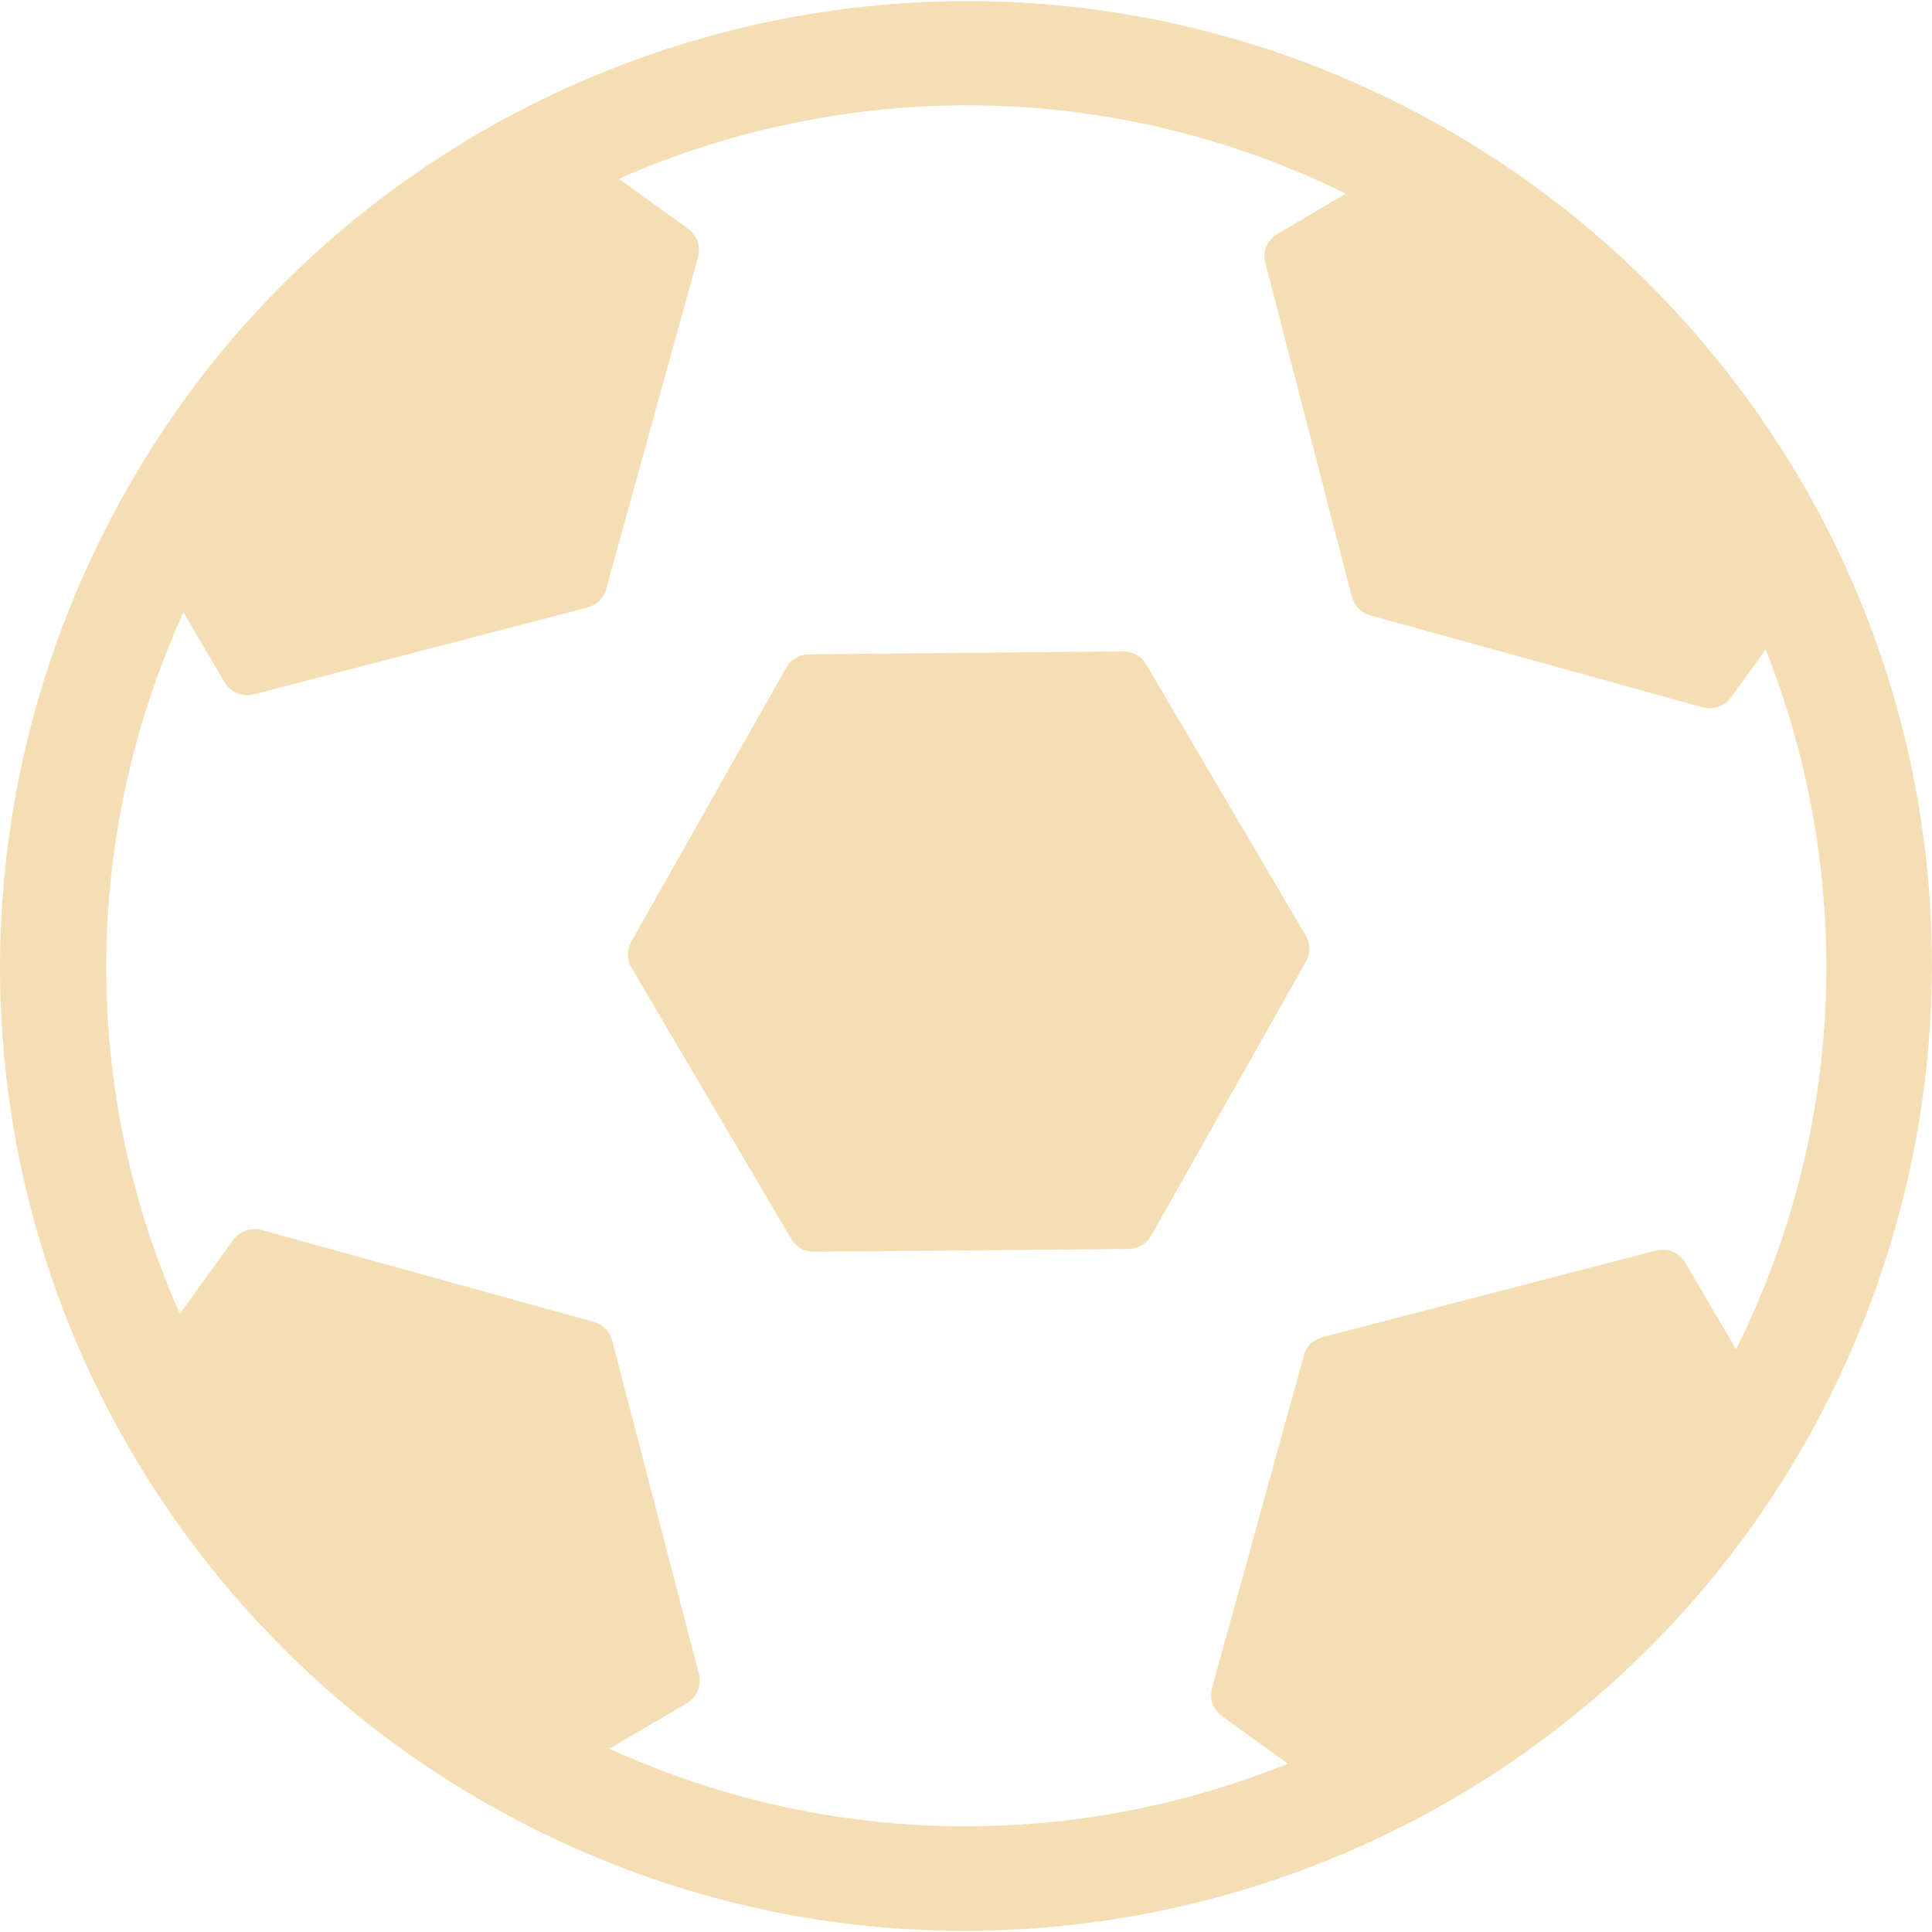 <?xml version="1.0" encoding="iso-8859-1"?>
<!-- Generator: Adobe Illustrator 18.1.1, SVG Export Plug-In . SVG Version: 6.00 Build 0)  -->
<svg version="1.1" id="Capa_1" xmlns="http://www.w3.org/2000/svg" xmlns:xlink="http://www.w3.org/1999/xlink" x="0px" y="0px"
	 viewBox="0 0 16.242 16.242" style="enable-background:new 0 0 16.242 16.242;" xml:space="preserve">
<g>
	<g>
		<path style="fill:#f5deb3;" d="M13.86,2.384c-0.584-0.584-1.257-1.075-1.994-1.46C7.896-1.14,2.988,0.408,0.924,4.376
			c-1.643,3.157-1.057,6.967,1.458,9.482c0.583,0.585,1.254,1.075,1.995,1.46c3.967,2.064,8.876,0.516,10.942-3.452
			C16.96,8.707,16.375,4.898,13.86,2.384z M14.595,11.343l-0.429-0.73c-0.051-0.085-0.148-0.125-0.243-0.1l-2.808,0.729
			c-0.075,0.021-0.135,0.078-0.154,0.153l-0.772,2.796c-0.022,0.077,0,0.156,0.056,0.212c0.007,0.008,0.016,0.016,0.025,0.022
			l0.557,0.402c-1.785,0.72-3.842,0.724-5.705-0.126l0.653-0.383c0.083-0.049,0.125-0.149,0.101-0.244l-0.73-2.806
			c-0.02-0.075-0.077-0.134-0.153-0.155L2.197,10.34c-0.088-0.023-0.182,0.009-0.235,0.082l-0.45,0.623
			c-0.823-1.851-0.838-3.982,0.03-5.898l0.346,0.59c0.011,0.015,0.021,0.031,0.036,0.044c0.052,0.053,0.132,0.076,0.208,0.057
			L4.94,5.107c0.075-0.019,0.135-0.078,0.155-0.153l0.774-2.796c0.023-0.087-0.008-0.179-0.083-0.234L5.202,1.503
			c1.895-0.835,4.125-0.852,6.113,0.125l-0.577,0.339c-0.084,0.05-0.126,0.149-0.101,0.243l0.728,2.808
			c0.011,0.038,0.031,0.071,0.059,0.1c0.025,0.025,0.059,0.045,0.096,0.055l2.797,0.774c0.087,0.023,0.181-0.009,0.234-0.083
			l0.293-0.404C15.582,7.328,15.536,9.455,14.595,11.343z"/>
		<path style="fill:#f5deb3;" d="M9.634,5.583c-0.04-0.067-0.111-0.106-0.19-0.107L6.798,5.501c-0.042,0-0.083,0.013-0.117,0.036
			C6.652,5.555,6.628,5.581,6.61,5.612L5.306,7.918C5.268,7.985,5.268,8.067,5.309,8.136l1.343,2.28
			c0.04,0.067,0.111,0.108,0.19,0.107L9.489,10.5c0.078-0.002,0.15-0.042,0.188-0.111l1.303-2.307
			c0.038-0.066,0.037-0.149-0.002-0.216L9.634,5.583z"/>
	</g>
</g>
<g>
</g>
<g>
</g>
<g>
</g>
<g>
</g>
<g>
</g>
<g>
</g>
<g>
</g>
<g>
</g>
<g>
</g>
<g>
</g>
<g>
</g>
<g>
</g>
<g>
</g>
<g>
</g>
<g>
</g>
</svg>
